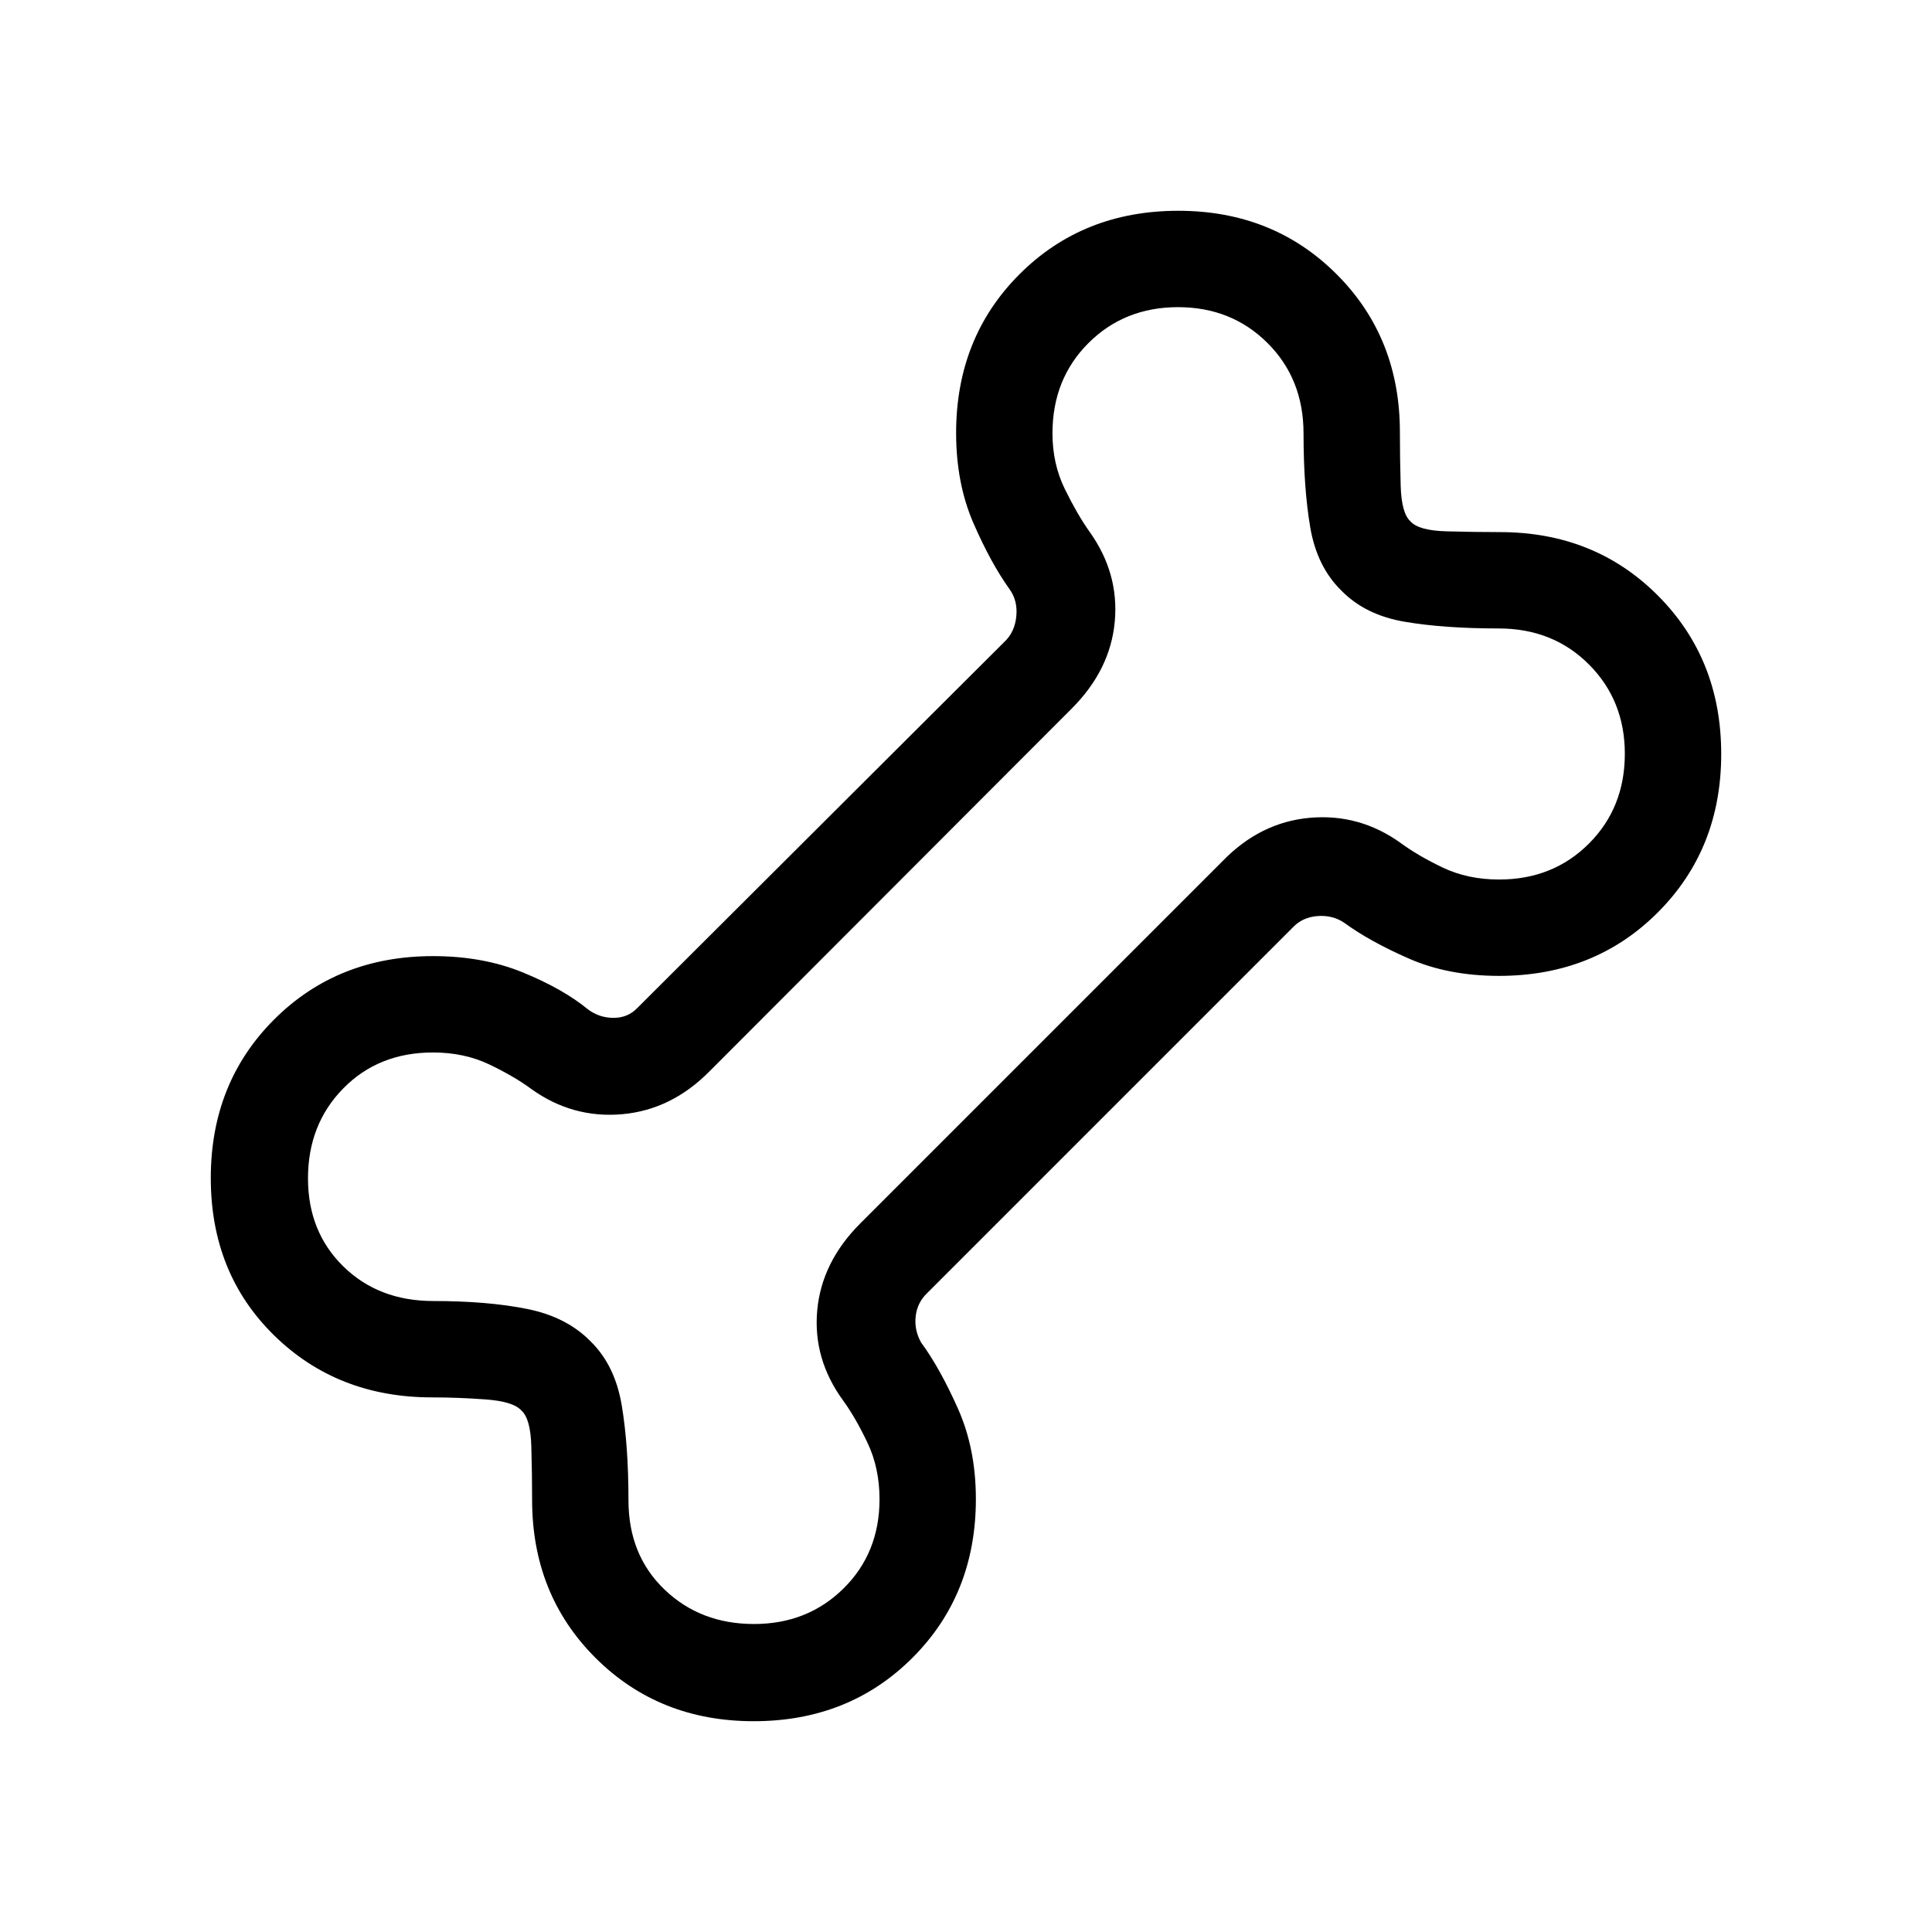 <svg xmlns="http://www.w3.org/2000/svg" height="40" viewBox="0 -960 960 960" width="40"><path d="M374.51-104.74q-47.07 0-78.59-31.45-31.52-31.44-31.52-78.52 0-12.87-.39-26.62-.39-13.76-4.91-17.77-4.01-4.52-17.77-5.53-13.75-1.01-26.62-1.01-47.08 0-78.52-30.83-31.45-30.84-31.45-78.18 0-47.33 31.51-78.8 31.51-31.46 78.91-31.46 24.97 0 44.84 8.19 19.87 8.18 32.15 18.26 5.64 4.23 12.76 4.23t11.86-5l182.46-181.99q5-4.74 5.77-12.56.77-7.82-3.46-13.59-9.28-12.98-17.87-32.74-8.58-19.76-8.58-44.73 0-47.4 31.51-78.91 31.52-31.51 78.89-31.51 47.07 0 78.59 31.45 31.52 31.44 31.52 78.52 0 12.87.39 26.62.39 13.76 4.91 17.77 4.01 4.52 17.77 4.91 13.75.39 26.62.39 47.08 0 78.52 31.54 31.45 31.54 31.45 78.73 0 47.2-31.51 78.72-31.5 31.52-78.9 31.52-25.14 0-44.74-8.58-19.6-8.59-32.26-17.87-5.77-3.85-13.21-3.27-7.44.58-12.18 5.58L460.77-317.54q-5 4.74-5.77 11.6-.77 6.86 2.69 13.02 9.31 12.66 18.26 32.73 8.96 20.06 8.96 45.03 0 47.4-31.51 78.91-31.52 31.51-78.89 31.51Zm.14-48.3q26.62 0 44.5-17.67 17.88-17.66 17.88-44.35 0-15.49-5.99-28.06-5.98-12.56-12.1-20.97-15.04-20.64-12.87-44.71t21.44-43.33l179.95-179.95q18.72-19.34 43.34-21.55 24.62-2.2 45.11 12.45 8.41 6.24 20.88 12.22 12.48 5.99 28.08 5.99 26.82 0 44.66-17.85 17.84-17.84 17.84-44.65 0-26.49-17.84-44.37t-44.87-17.88q-27.11 0-46.68-3.33t-31.45-15.48q-12.15-11.88-15.48-31.45t-3.33-46.68q0-27.03-17.88-44.87-17.88-17.84-44.49-17.84-26.62 0-44.5 17.84t-17.88 44.87q0 15.16 6.18 27.75t12.15 21q14.8 20.64 12.63 44.71t-21.44 43.33L352.8-427.92q-18.99 19.37-43.61 21.56-24.61 2.19-45.1-12.46-8.41-6.24-20.88-12.22-12.48-5.99-28.08-5.99-27.01 0-44.55 17.85-17.54 17.84-17.54 44.7 0 26.53 17.54 43.74t44.76 17.21q27.11 0 46.68 3.96 19.57 3.95 31.45 16.1 12.15 11.88 15.48 31.84 3.33 19.95 3.33 47.06 0 27.22 17.88 44.38 17.88 17.15 44.49 17.15Zm105.76-327.37Z"/></svg>